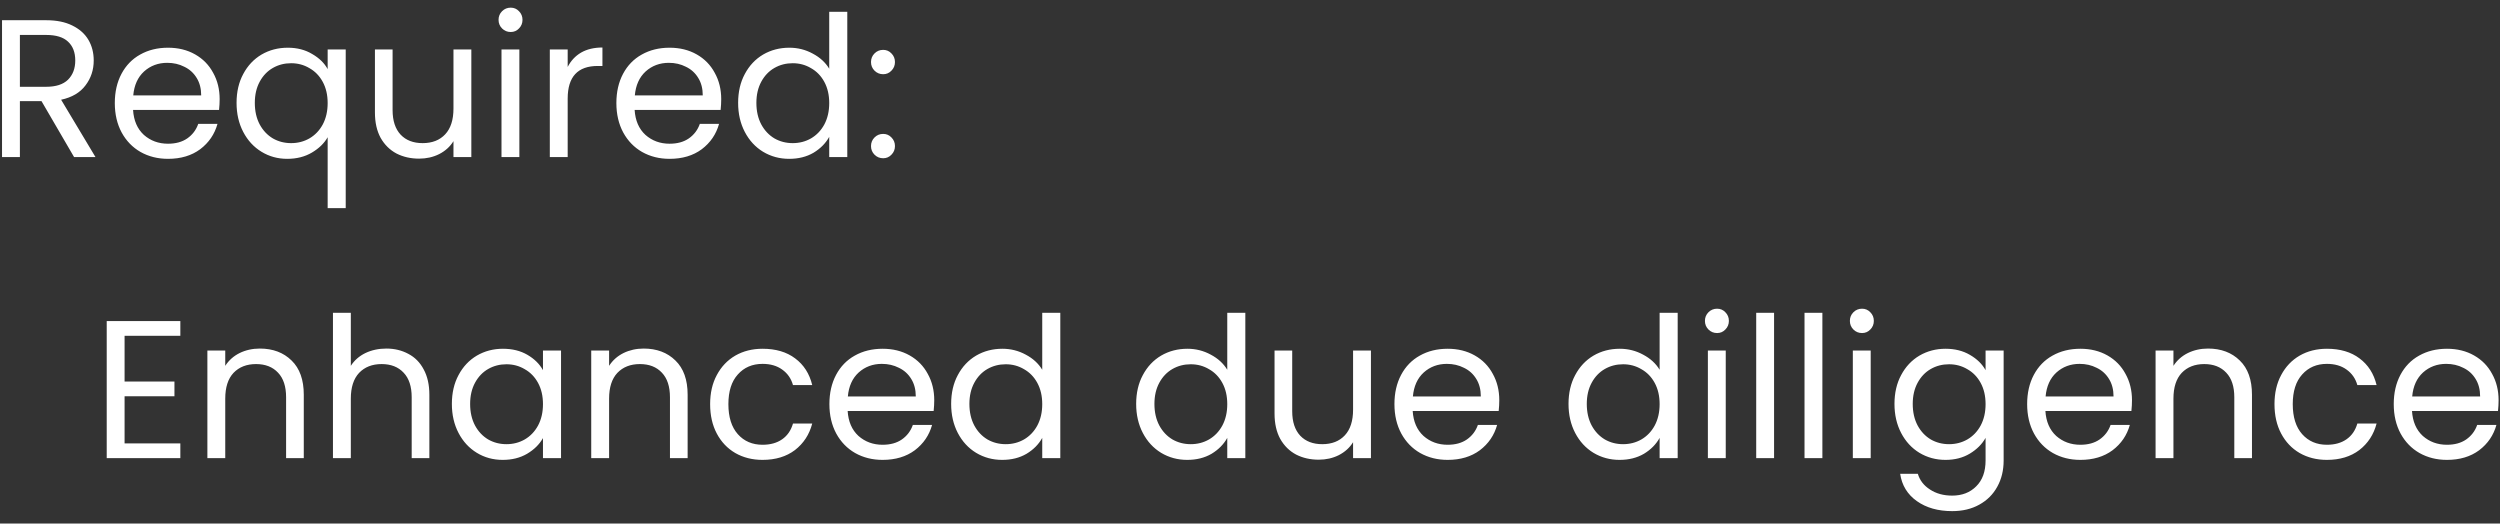 <svg width="191" height="40" viewBox="0 0 191 40" fill="none" xmlns="http://www.w3.org/2000/svg">
<rect x="0" y="0" width="191" height="40" fill="#333333" stroke="none"/>
<path d="M5.66 12L3.17 7.725H1.52V12H0.155V1.545H3.53C4.32 1.545 4.985 1.68 5.525 1.95C6.075 2.22 6.485 2.585 6.755 3.045C7.025 3.505 7.16 4.03 7.16 4.62C7.16 5.34 6.95 5.975 6.53 6.525C6.12 7.075 5.5 7.44 4.67 7.62L7.295 12H5.66ZM1.52 6.63H3.53C4.27 6.63 4.825 6.45 5.195 6.09C5.565 5.72 5.75 5.23 5.75 4.62C5.75 4 5.565 3.52 5.195 3.18C4.835 2.84 4.28 2.67 3.53 2.67H1.52V6.63ZM16.781 7.575C16.781 7.835 16.766 8.11 16.736 8.4H10.166C10.216 9.21 10.491 9.845 10.991 10.305C11.501 10.755 12.116 10.98 12.836 10.98C13.426 10.98 13.916 10.845 14.306 10.575C14.706 10.295 14.986 9.925 15.146 9.465H16.616C16.396 10.255 15.956 10.9 15.296 11.4C14.636 11.89 13.816 12.135 12.836 12.135C12.056 12.135 11.356 11.96 10.736 11.61C10.126 11.26 9.646 10.765 9.296 10.125C8.946 9.475 8.771 8.725 8.771 7.875C8.771 7.025 8.941 6.28 9.281 5.64C9.621 5 10.096 4.51 10.706 4.17C11.326 3.82 12.036 3.645 12.836 3.645C13.616 3.645 14.306 3.815 14.906 4.155C15.506 4.495 15.966 4.965 16.286 5.565C16.616 6.155 16.781 6.825 16.781 7.575ZM15.371 7.29C15.371 6.77 15.256 6.325 15.026 5.955C14.796 5.575 14.481 5.29 14.081 5.1C13.691 4.9 13.256 4.8 12.776 4.8C12.086 4.8 11.496 5.02 11.006 5.46C10.526 5.9 10.251 6.51 10.181 7.29H15.371ZM18.073 7.86C18.073 7.02 18.243 6.285 18.583 5.655C18.923 5.015 19.388 4.52 19.978 4.17C20.578 3.82 21.248 3.645 21.988 3.645C22.698 3.645 23.318 3.805 23.848 4.125C24.388 4.435 24.783 4.82 25.033 5.28V3.78H26.413V15.9H25.033V10.485C24.773 10.945 24.373 11.335 23.833 11.655C23.293 11.975 22.663 12.135 21.943 12.135C21.223 12.135 20.568 11.955 19.978 11.595C19.388 11.235 18.923 10.73 18.583 10.08C18.243 9.43 18.073 8.69 18.073 7.86ZM25.033 7.875C25.033 7.255 24.908 6.715 24.658 6.255C24.408 5.795 24.068 5.445 23.638 5.205C23.218 4.955 22.753 4.83 22.243 4.83C21.733 4.83 21.268 4.95 20.848 5.19C20.428 5.43 20.093 5.78 19.843 6.24C19.593 6.7 19.468 7.24 19.468 7.86C19.468 8.49 19.593 9.04 19.843 9.51C20.093 9.97 20.428 10.325 20.848 10.575C21.268 10.815 21.733 10.935 22.243 10.935C22.753 10.935 23.218 10.815 23.638 10.575C24.068 10.325 24.408 9.97 24.658 9.51C24.908 9.04 25.033 8.495 25.033 7.875ZM36.01 3.78V12H34.645V10.785C34.385 11.205 34.02 11.535 33.55 11.775C33.09 12.005 32.58 12.12 32.02 12.12C31.38 12.12 30.805 11.99 30.294 11.73C29.785 11.46 29.38 11.06 29.079 10.53C28.79 10 28.645 9.355 28.645 8.595V3.78H29.994V8.415C29.994 9.225 30.2 9.85 30.61 10.29C31.02 10.72 31.579 10.935 32.289 10.935C33.02 10.935 33.594 10.71 34.014 10.26C34.434 9.81 34.645 9.155 34.645 8.295V3.78H36.01ZM39.019 2.445C38.759 2.445 38.539 2.355 38.359 2.175C38.179 1.995 38.089 1.775 38.089 1.515C38.089 1.255 38.179 1.035 38.359 0.855C38.539 0.675 38.759 0.585 39.019 0.585C39.269 0.585 39.479 0.675 39.649 0.855C39.829 1.035 39.919 1.255 39.919 1.515C39.919 1.775 39.829 1.995 39.649 2.175C39.479 2.355 39.269 2.445 39.019 2.445ZM39.679 3.78V12H38.314V3.78H39.679ZM43.371 5.115C43.611 4.645 43.951 4.28 44.391 4.02C44.841 3.76 45.386 3.63 46.026 3.63V5.04H45.666C44.136 5.04 43.371 5.87 43.371 7.53V12H42.006V3.78H43.371V5.115ZM55.101 7.575C55.101 7.835 55.086 8.11 55.056 8.4H48.486C48.536 9.21 48.811 9.845 49.311 10.305C49.821 10.755 50.436 10.98 51.156 10.98C51.746 10.98 52.236 10.845 52.626 10.575C53.026 10.295 53.306 9.925 53.466 9.465H54.936C54.716 10.255 54.276 10.9 53.616 11.4C52.956 11.89 52.136 12.135 51.156 12.135C50.376 12.135 49.676 11.96 49.056 11.61C48.446 11.26 47.966 10.765 47.616 10.125C47.266 9.475 47.091 8.725 47.091 7.875C47.091 7.025 47.261 6.28 47.601 5.64C47.941 5 48.416 4.51 49.026 4.17C49.646 3.82 50.356 3.645 51.156 3.645C51.936 3.645 52.626 3.815 53.226 4.155C53.826 4.495 54.286 4.965 54.606 5.565C54.936 6.155 55.101 6.825 55.101 7.575ZM53.691 7.29C53.691 6.77 53.576 6.325 53.346 5.955C53.116 5.575 52.801 5.29 52.401 5.1C52.011 4.9 51.576 4.8 51.096 4.8C50.406 4.8 49.816 5.02 49.326 5.46C48.846 5.9 48.571 6.51 48.501 7.29H53.691ZM56.393 7.86C56.393 7.02 56.563 6.285 56.903 5.655C57.243 5.015 57.708 4.52 58.298 4.17C58.898 3.82 59.568 3.645 60.308 3.645C60.948 3.645 61.543 3.795 62.093 4.095C62.643 4.385 63.063 4.77 63.353 5.25V0.9H64.733V12H63.353V10.455C63.083 10.945 62.683 11.35 62.153 11.67C61.623 11.98 61.003 12.135 60.293 12.135C59.563 12.135 58.898 11.955 58.298 11.595C57.708 11.235 57.243 10.73 56.903 10.08C56.563 9.43 56.393 8.69 56.393 7.86ZM63.353 7.875C63.353 7.255 63.228 6.715 62.978 6.255C62.728 5.795 62.388 5.445 61.958 5.205C61.538 4.955 61.073 4.83 60.563 4.83C60.053 4.83 59.588 4.95 59.168 5.19C58.748 5.43 58.413 5.78 58.163 6.24C57.913 6.7 57.788 7.24 57.788 7.86C57.788 8.49 57.913 9.04 58.163 9.51C58.413 9.97 58.748 10.325 59.168 10.575C59.588 10.815 60.053 10.935 60.563 10.935C61.073 10.935 61.538 10.815 61.958 10.575C62.388 10.325 62.728 9.97 62.978 9.51C63.228 9.04 63.353 8.495 63.353 7.875ZM67.475 12.09C67.215 12.09 66.995 12 66.815 11.82C66.635 11.64 66.545 11.42 66.545 11.16C66.545 10.9 66.635 10.68 66.815 10.5C66.995 10.32 67.215 10.23 67.475 10.23C67.725 10.23 67.935 10.32 68.105 10.5C68.285 10.68 68.375 10.9 68.375 11.16C68.375 11.42 68.285 11.64 68.105 11.82C67.935 12 67.725 12.09 67.475 12.09ZM67.475 5.67C67.215 5.67 66.995 5.58 66.815 5.4C66.635 5.22 66.545 5 66.545 4.74C66.545 4.48 66.635 4.26 66.815 4.08C66.995 3.9 67.215 3.81 67.475 3.81C67.725 3.81 67.935 3.9 68.105 4.08C68.285 4.26 68.375 4.48 68.375 4.74C68.375 5 68.285 5.22 68.105 5.4C67.935 5.58 67.725 5.67 67.475 5.67ZM9.518 25.655V29.15H13.328V30.275H9.518V33.875H13.778V35H8.153V24.53H13.778V25.655H9.518ZM19.849 26.63C20.849 26.63 21.659 26.935 22.279 27.545C22.898 28.145 23.209 29.015 23.209 30.155V35H21.858V30.35C21.858 29.53 21.654 28.905 21.244 28.475C20.834 28.035 20.273 27.815 19.564 27.815C18.843 27.815 18.268 28.04 17.838 28.49C17.419 28.94 17.209 29.595 17.209 30.455V35H15.844V26.78H17.209V27.95C17.479 27.53 17.843 27.205 18.303 26.975C18.773 26.745 19.288 26.63 19.849 26.63ZM29.518 26.63C30.138 26.63 30.698 26.765 31.198 27.035C31.698 27.295 32.088 27.69 32.368 28.22C32.658 28.75 32.803 29.395 32.803 30.155V35H31.453V30.35C31.453 29.53 31.248 28.905 30.838 28.475C30.428 28.035 29.868 27.815 29.158 27.815C28.438 27.815 27.863 28.04 27.433 28.49C27.013 28.94 26.803 29.595 26.803 30.455V35H25.438V23.9H26.803V27.95C27.073 27.53 27.443 27.205 27.913 26.975C28.393 26.745 28.928 26.63 29.518 26.63ZM34.523 30.86C34.523 30.02 34.693 29.285 35.033 28.655C35.373 28.015 35.838 27.52 36.428 27.17C37.028 26.82 37.693 26.645 38.423 26.645C39.143 26.645 39.768 26.8 40.298 27.11C40.828 27.42 41.223 27.81 41.483 28.28V26.78H42.863V35H41.483V33.47C41.213 33.95 40.808 34.35 40.268 34.67C39.738 34.98 39.118 35.135 38.408 35.135C37.678 35.135 37.018 34.955 36.428 34.595C35.838 34.235 35.373 33.73 35.033 33.08C34.693 32.43 34.523 31.69 34.523 30.86ZM41.483 30.875C41.483 30.255 41.358 29.715 41.108 29.255C40.858 28.795 40.518 28.445 40.088 28.205C39.668 27.955 39.203 27.83 38.693 27.83C38.183 27.83 37.718 27.95 37.298 28.19C36.878 28.43 36.543 28.78 36.293 29.24C36.043 29.7 35.918 30.24 35.918 30.86C35.918 31.49 36.043 32.04 36.293 32.51C36.543 32.97 36.878 33.325 37.298 33.575C37.718 33.815 38.183 33.935 38.693 33.935C39.203 33.935 39.668 33.815 40.088 33.575C40.518 33.325 40.858 32.97 41.108 32.51C41.358 32.04 41.483 31.495 41.483 30.875ZM49.175 26.63C50.175 26.63 50.985 26.935 51.605 27.545C52.225 28.145 52.535 29.015 52.535 30.155V35H51.185V30.35C51.185 29.53 50.98 28.905 50.57 28.475C50.16 28.035 49.6 27.815 48.89 27.815C48.17 27.815 47.595 28.04 47.165 28.49C46.745 28.94 46.535 29.595 46.535 30.455V35H45.17V26.78H46.535V27.95C46.805 27.53 47.17 27.205 47.63 26.975C48.1 26.745 48.615 26.63 49.175 26.63ZM54.254 30.875C54.254 30.025 54.424 29.285 54.764 28.655C55.104 28.015 55.574 27.52 56.174 27.17C56.784 26.82 57.479 26.645 58.259 26.645C59.269 26.645 60.099 26.89 60.749 27.38C61.409 27.87 61.844 28.55 62.054 29.42H60.584C60.444 28.92 60.169 28.525 59.759 28.235C59.359 27.945 58.859 27.8 58.259 27.8C57.479 27.8 56.849 28.07 56.369 28.61C55.889 29.14 55.649 29.895 55.649 30.875C55.649 31.865 55.889 32.63 56.369 33.17C56.849 33.71 57.479 33.98 58.259 33.98C58.859 33.98 59.359 33.84 59.759 33.56C60.159 33.28 60.434 32.88 60.584 32.36H62.054C61.834 33.2 61.394 33.875 60.734 34.385C60.074 34.885 59.249 35.135 58.259 35.135C57.479 35.135 56.784 34.96 56.174 34.61C55.574 34.26 55.104 33.765 54.764 33.125C54.424 32.485 54.254 31.735 54.254 30.875ZM71.376 30.575C71.376 30.835 71.361 31.11 71.331 31.4H64.761C64.811 32.21 65.086 32.845 65.586 33.305C66.096 33.755 66.711 33.98 67.431 33.98C68.021 33.98 68.511 33.845 68.901 33.575C69.301 33.295 69.581 32.925 69.741 32.465H71.211C70.991 33.255 70.551 33.9 69.891 34.4C69.231 34.89 68.411 35.135 67.431 35.135C66.651 35.135 65.951 34.96 65.331 34.61C64.721 34.26 64.241 33.765 63.891 33.125C63.541 32.475 63.366 31.725 63.366 30.875C63.366 30.025 63.536 29.28 63.876 28.64C64.216 28 64.691 27.51 65.301 27.17C65.921 26.82 66.631 26.645 67.431 26.645C68.211 26.645 68.901 26.815 69.501 27.155C70.101 27.495 70.561 27.965 70.881 28.565C71.211 29.155 71.376 29.825 71.376 30.575ZM69.966 30.29C69.966 29.77 69.851 29.325 69.621 28.955C69.391 28.575 69.076 28.29 68.676 28.1C68.286 27.9 67.851 27.8 67.371 27.8C66.681 27.8 66.091 28.02 65.601 28.46C65.121 28.9 64.846 29.51 64.776 30.29H69.966ZM72.668 30.86C72.668 30.02 72.838 29.285 73.177 28.655C73.517 28.015 73.983 27.52 74.573 27.17C75.172 26.82 75.843 26.645 76.582 26.645C77.222 26.645 77.817 26.795 78.368 27.095C78.918 27.385 79.338 27.77 79.627 28.25V23.9H81.007V35H79.627V33.455C79.358 33.945 78.957 34.35 78.427 34.67C77.897 34.98 77.278 35.135 76.567 35.135C75.838 35.135 75.172 34.955 74.573 34.595C73.983 34.235 73.517 33.73 73.177 33.08C72.838 32.43 72.668 31.69 72.668 30.86ZM79.627 30.875C79.627 30.255 79.502 29.715 79.252 29.255C79.002 28.795 78.662 28.445 78.233 28.205C77.812 27.955 77.347 27.83 76.838 27.83C76.328 27.83 75.862 27.95 75.442 28.19C75.022 28.43 74.688 28.78 74.438 29.24C74.188 29.7 74.062 30.24 74.062 30.86C74.062 31.49 74.188 32.04 74.438 32.51C74.688 32.97 75.022 33.325 75.442 33.575C75.862 33.815 76.328 33.935 76.838 33.935C77.347 33.935 77.812 33.815 78.233 33.575C78.662 33.325 79.002 32.97 79.252 32.51C79.502 32.04 79.627 31.495 79.627 30.875ZM86.803 30.86C86.803 30.02 86.973 29.285 87.313 28.655C87.653 28.015 88.118 27.52 88.708 27.17C89.308 26.82 89.978 26.645 90.718 26.645C91.358 26.645 91.953 26.795 92.503 27.095C93.053 27.385 93.473 27.77 93.763 28.25V23.9H95.143V35H93.763V33.455C93.493 33.945 93.093 34.35 92.563 34.67C92.033 34.98 91.413 35.135 90.703 35.135C89.973 35.135 89.308 34.955 88.708 34.595C88.118 34.235 87.653 33.73 87.313 33.08C86.973 32.43 86.803 31.69 86.803 30.86ZM93.763 30.875C93.763 30.255 93.638 29.715 93.388 29.255C93.138 28.795 92.798 28.445 92.368 28.205C91.948 27.955 91.483 27.83 90.973 27.83C90.463 27.83 89.998 27.95 89.578 28.19C89.158 28.43 88.823 28.78 88.573 29.24C88.323 29.7 88.198 30.24 88.198 30.86C88.198 31.49 88.323 32.04 88.573 32.51C88.823 32.97 89.158 33.325 89.578 33.575C89.998 33.815 90.463 33.935 90.973 33.935C91.483 33.935 91.948 33.815 92.368 33.575C92.798 33.325 93.138 32.97 93.388 32.51C93.638 32.04 93.763 31.495 93.763 30.875ZM104.74 26.78V35H103.375V33.785C103.115 34.205 102.75 34.535 102.28 34.775C101.82 35.005 101.31 35.12 100.75 35.12C100.11 35.12 99.535 34.99 99.025 34.73C98.515 34.46 98.11 34.06 97.81 33.53C97.52 33 97.375 32.355 97.375 31.595V26.78H98.725V31.415C98.725 32.225 98.93 32.85 99.34 33.29C99.75 33.72 100.31 33.935 101.02 33.935C101.75 33.935 102.325 33.71 102.745 33.26C103.165 32.81 103.375 32.155 103.375 31.295V26.78H104.74ZM114.545 30.575C114.545 30.835 114.53 31.11 114.5 31.4H107.93C107.98 32.21 108.255 32.845 108.755 33.305C109.265 33.755 109.88 33.98 110.6 33.98C111.19 33.98 111.68 33.845 112.07 33.575C112.47 33.295 112.75 32.925 112.91 32.465H114.38C114.16 33.255 113.72 33.9 113.06 34.4C112.4 34.89 111.58 35.135 110.6 35.135C109.82 35.135 109.12 34.96 108.5 34.61C107.89 34.26 107.41 33.765 107.06 33.125C106.71 32.475 106.535 31.725 106.535 30.875C106.535 30.025 106.705 29.28 107.045 28.64C107.385 28 107.86 27.51 108.47 27.17C109.09 26.82 109.8 26.645 110.6 26.645C111.38 26.645 112.07 26.815 112.67 27.155C113.27 27.495 113.73 27.965 114.05 28.565C114.38 29.155 114.545 29.825 114.545 30.575ZM113.135 30.29C113.135 29.77 113.02 29.325 112.79 28.955C112.56 28.575 112.245 28.29 111.845 28.1C111.455 27.9 111.02 27.8 110.54 27.8C109.85 27.8 109.26 28.02 108.77 28.46C108.29 28.9 108.015 29.51 107.945 30.29H113.135ZM119.835 30.86C119.835 30.02 120.005 29.285 120.345 28.655C120.685 28.015 121.15 27.52 121.74 27.17C122.34 26.82 123.01 26.645 123.75 26.645C124.39 26.645 124.985 26.795 125.535 27.095C126.085 27.385 126.505 27.77 126.795 28.25V23.9H128.175V35H126.795V33.455C126.525 33.945 126.125 34.35 125.595 34.67C125.065 34.98 124.445 35.135 123.735 35.135C123.005 35.135 122.34 34.955 121.74 34.595C121.15 34.235 120.685 33.73 120.345 33.08C120.005 32.43 119.835 31.69 119.835 30.86ZM126.795 30.875C126.795 30.255 126.67 29.715 126.42 29.255C126.17 28.795 125.83 28.445 125.4 28.205C124.98 27.955 124.515 27.83 124.005 27.83C123.495 27.83 123.03 27.95 122.61 28.19C122.19 28.43 121.855 28.78 121.605 29.24C121.355 29.7 121.23 30.24 121.23 30.86C121.23 31.49 121.355 32.04 121.605 32.51C121.855 32.97 122.19 33.325 122.61 33.575C123.03 33.815 123.495 33.935 124.005 33.935C124.515 33.935 124.98 33.815 125.4 33.575C125.83 33.325 126.17 32.97 126.42 32.51C126.67 32.04 126.795 31.495 126.795 30.875ZM131.187 25.445C130.927 25.445 130.707 25.355 130.527 25.175C130.347 24.995 130.257 24.775 130.257 24.515C130.257 24.255 130.347 24.035 130.527 23.855C130.707 23.675 130.927 23.585 131.187 23.585C131.437 23.585 131.647 23.675 131.817 23.855C131.997 24.035 132.087 24.255 132.087 24.515C132.087 24.775 131.997 24.995 131.817 25.175C131.647 25.355 131.437 25.445 131.187 25.445ZM131.847 26.78V35H130.482V26.78H131.847ZM135.539 23.9V35H134.174V23.9H135.539ZM139.23 23.9V35H137.865V23.9H139.23ZM142.261 25.445C142.001 25.445 141.781 25.355 141.601 25.175C141.421 24.995 141.331 24.775 141.331 24.515C141.331 24.255 141.421 24.035 141.601 23.855C141.781 23.675 142.001 23.585 142.261 23.585C142.511 23.585 142.721 23.675 142.891 23.855C143.071 24.035 143.161 24.255 143.161 24.515C143.161 24.775 143.071 24.995 142.891 25.175C142.721 25.355 142.511 25.445 142.261 25.445ZM142.921 26.78V35H141.556V26.78H142.921ZM148.638 26.645C149.348 26.645 149.968 26.8 150.498 27.11C151.038 27.42 151.438 27.81 151.698 28.28V26.78H153.078V35.18C153.078 35.93 152.918 36.595 152.598 37.175C152.278 37.765 151.818 38.225 151.218 38.555C150.628 38.885 149.938 39.05 149.148 39.05C148.068 39.05 147.168 38.795 146.448 38.285C145.728 37.775 145.303 37.08 145.173 36.2H146.523C146.673 36.7 146.983 37.1 147.453 37.4C147.923 37.71 148.488 37.865 149.148 37.865C149.898 37.865 150.508 37.63 150.978 37.16C151.458 36.69 151.698 36.03 151.698 35.18V33.455C151.428 33.935 151.028 34.335 150.498 34.655C149.968 34.975 149.348 35.135 148.638 35.135C147.908 35.135 147.243 34.955 146.643 34.595C146.053 34.235 145.588 33.73 145.248 33.08C144.908 32.43 144.738 31.69 144.738 30.86C144.738 30.02 144.908 29.285 145.248 28.655C145.588 28.015 146.053 27.52 146.643 27.17C147.243 26.82 147.908 26.645 148.638 26.645ZM151.698 30.875C151.698 30.255 151.573 29.715 151.323 29.255C151.073 28.795 150.733 28.445 150.303 28.205C149.883 27.955 149.418 27.83 148.908 27.83C148.398 27.83 147.933 27.95 147.513 28.19C147.093 28.43 146.758 28.78 146.508 29.24C146.258 29.7 146.133 30.24 146.133 30.86C146.133 31.49 146.258 32.04 146.508 32.51C146.758 32.97 147.093 33.325 147.513 33.575C147.933 33.815 148.398 33.935 148.908 33.935C149.418 33.935 149.883 33.815 150.303 33.575C150.733 33.325 151.073 32.97 151.323 32.51C151.573 32.04 151.698 31.495 151.698 30.875ZM162.884 30.575C162.884 30.835 162.869 31.11 162.839 31.4H156.269C156.319 32.21 156.594 32.845 157.094 33.305C157.604 33.755 158.219 33.98 158.939 33.98C159.529 33.98 160.019 33.845 160.409 33.575C160.809 33.295 161.089 32.925 161.249 32.465H162.719C162.499 33.255 162.059 33.9 161.399 34.4C160.739 34.89 159.919 35.135 158.939 35.135C158.159 35.135 157.459 34.96 156.839 34.61C156.229 34.26 155.749 33.765 155.399 33.125C155.049 32.475 154.874 31.725 154.874 30.875C154.874 30.025 155.044 29.28 155.384 28.64C155.724 28 156.199 27.51 156.809 27.17C157.429 26.82 158.139 26.645 158.939 26.645C159.719 26.645 160.409 26.815 161.009 27.155C161.609 27.495 162.069 27.965 162.389 28.565C162.719 29.155 162.884 29.825 162.884 30.575ZM161.474 30.29C161.474 29.77 161.359 29.325 161.129 28.955C160.899 28.575 160.584 28.29 160.184 28.1C159.794 27.9 159.359 27.8 158.879 27.8C158.189 27.8 157.599 28.02 157.109 28.46C156.629 28.9 156.354 29.51 156.284 30.29H161.474ZM168.691 26.63C169.691 26.63 170.501 26.935 171.121 27.545C171.741 28.145 172.051 29.015 172.051 30.155V35H170.701V30.35C170.701 29.53 170.496 28.905 170.086 28.475C169.676 28.035 169.116 27.815 168.406 27.815C167.686 27.815 167.111 28.04 166.681 28.49C166.261 28.94 166.051 29.595 166.051 30.455V35H164.686V26.78H166.051V27.95C166.321 27.53 166.686 27.205 167.146 26.975C167.616 26.745 168.131 26.63 168.691 26.63ZM173.771 30.875C173.771 30.025 173.941 29.285 174.281 28.655C174.621 28.015 175.091 27.52 175.691 27.17C176.301 26.82 176.996 26.645 177.776 26.645C178.786 26.645 179.616 26.89 180.266 27.38C180.926 27.87 181.361 28.55 181.571 29.42H180.101C179.961 28.92 179.686 28.525 179.276 28.235C178.876 27.945 178.376 27.8 177.776 27.8C176.996 27.8 176.366 28.07 175.886 28.61C175.406 29.14 175.166 29.895 175.166 30.875C175.166 31.865 175.406 32.63 175.886 33.17C176.366 33.71 176.996 33.98 177.776 33.98C178.376 33.98 178.876 33.84 179.276 33.56C179.676 33.28 179.951 32.88 180.101 32.36H181.571C181.351 33.2 180.911 33.875 180.251 34.385C179.591 34.885 178.766 35.135 177.776 35.135C176.996 35.135 176.301 34.96 175.691 34.61C175.091 34.26 174.621 33.765 174.281 33.125C173.941 32.485 173.771 31.735 173.771 30.875ZM190.892 30.575C190.892 30.835 190.877 31.11 190.847 31.4H184.277C184.327 32.21 184.602 32.845 185.102 33.305C185.612 33.755 186.227 33.98 186.947 33.98C187.537 33.98 188.027 33.845 188.417 33.575C188.817 33.295 189.097 32.925 189.257 32.465H190.727C190.507 33.255 190.067 33.9 189.407 34.4C188.747 34.89 187.927 35.135 186.947 35.135C186.167 35.135 185.467 34.96 184.847 34.61C184.237 34.26 183.757 33.765 183.407 33.125C183.057 32.475 182.882 31.725 182.882 30.875C182.882 30.025 183.052 29.28 183.392 28.64C183.732 28 184.207 27.51 184.817 27.17C185.437 26.82 186.147 26.645 186.947 26.645C187.727 26.645 188.417 26.815 189.017 27.155C189.617 27.495 190.077 27.965 190.397 28.565C190.727 29.155 190.892 29.825 190.892 30.575ZM189.482 30.29C189.482 29.77 189.367 29.325 189.137 28.955C188.907 28.575 188.592 28.29 188.192 28.1C187.802 27.9 187.367 27.8 186.887 27.8C186.197 27.8 185.607 28.02 185.117 28.46C184.637 28.9 184.362 29.51 184.292 30.29H189.482Z" fill="white"/>
</svg>
